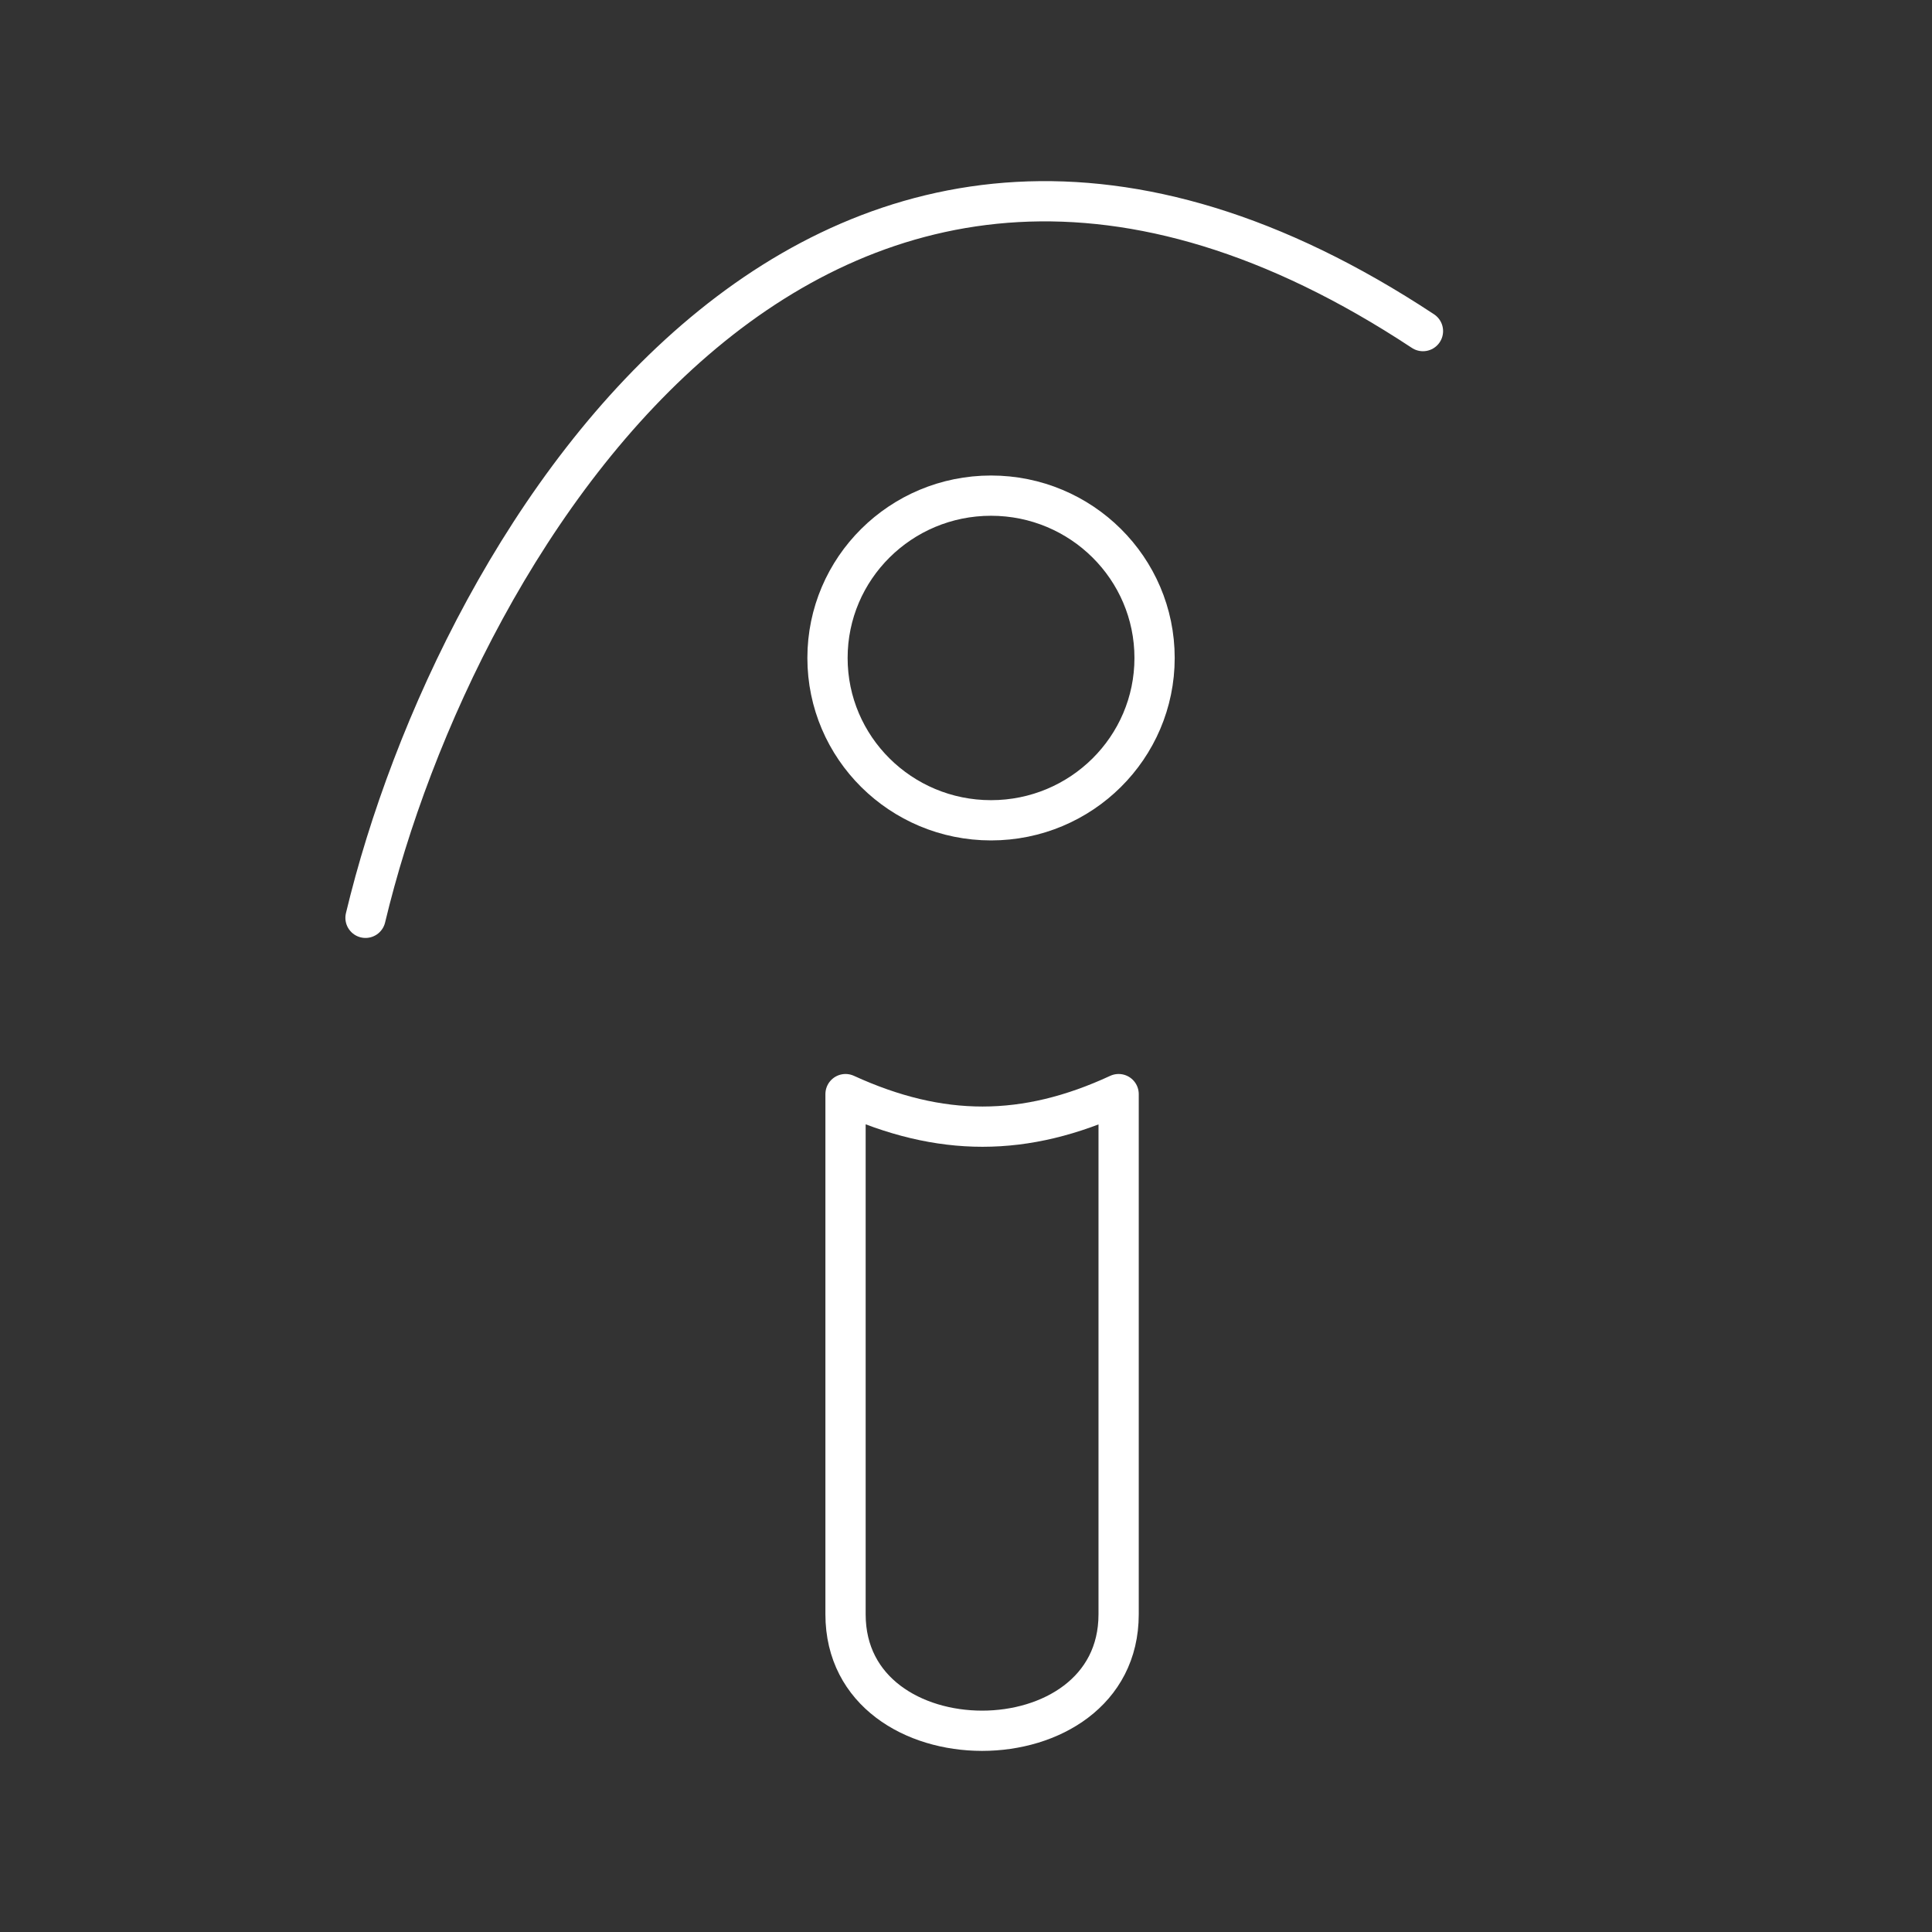 <?xml version="1.0" encoding="UTF-8"?>
<svg version="1.1" viewBox="0 0 48 48" xml:space="preserve" xmlns="http://www.w3.org/2000/svg"><rect x="0" y="0" width="48" height="48" fill="#333333" stroke="none"/><defs><style>.a{fill:none;stroke:#fff;stroke-linecap:round;stroke-linejoin:round;}</style></defs><path d="m21.007 27.183v12.924c0 3.857 6.785 3.859 6.785 0v-12.924c-2.325 1.077-4.427 1.079-6.785 0z" fill="none" stroke="#fff" stroke-linecap="round" stroke-linejoin="round"/><ellipse cx="24.622" cy="16.347" rx="4.063" ry="4.033" fill="none" stroke="#fff" stroke-linecap="round" stroke-linejoin="round"/><path d="m9.081 22.803c2.269-9.479 11.362-24.419 26.272-14.577" fill="none" stroke="#fff" stroke-linecap="round" stroke-linejoin="round"/></svg>
